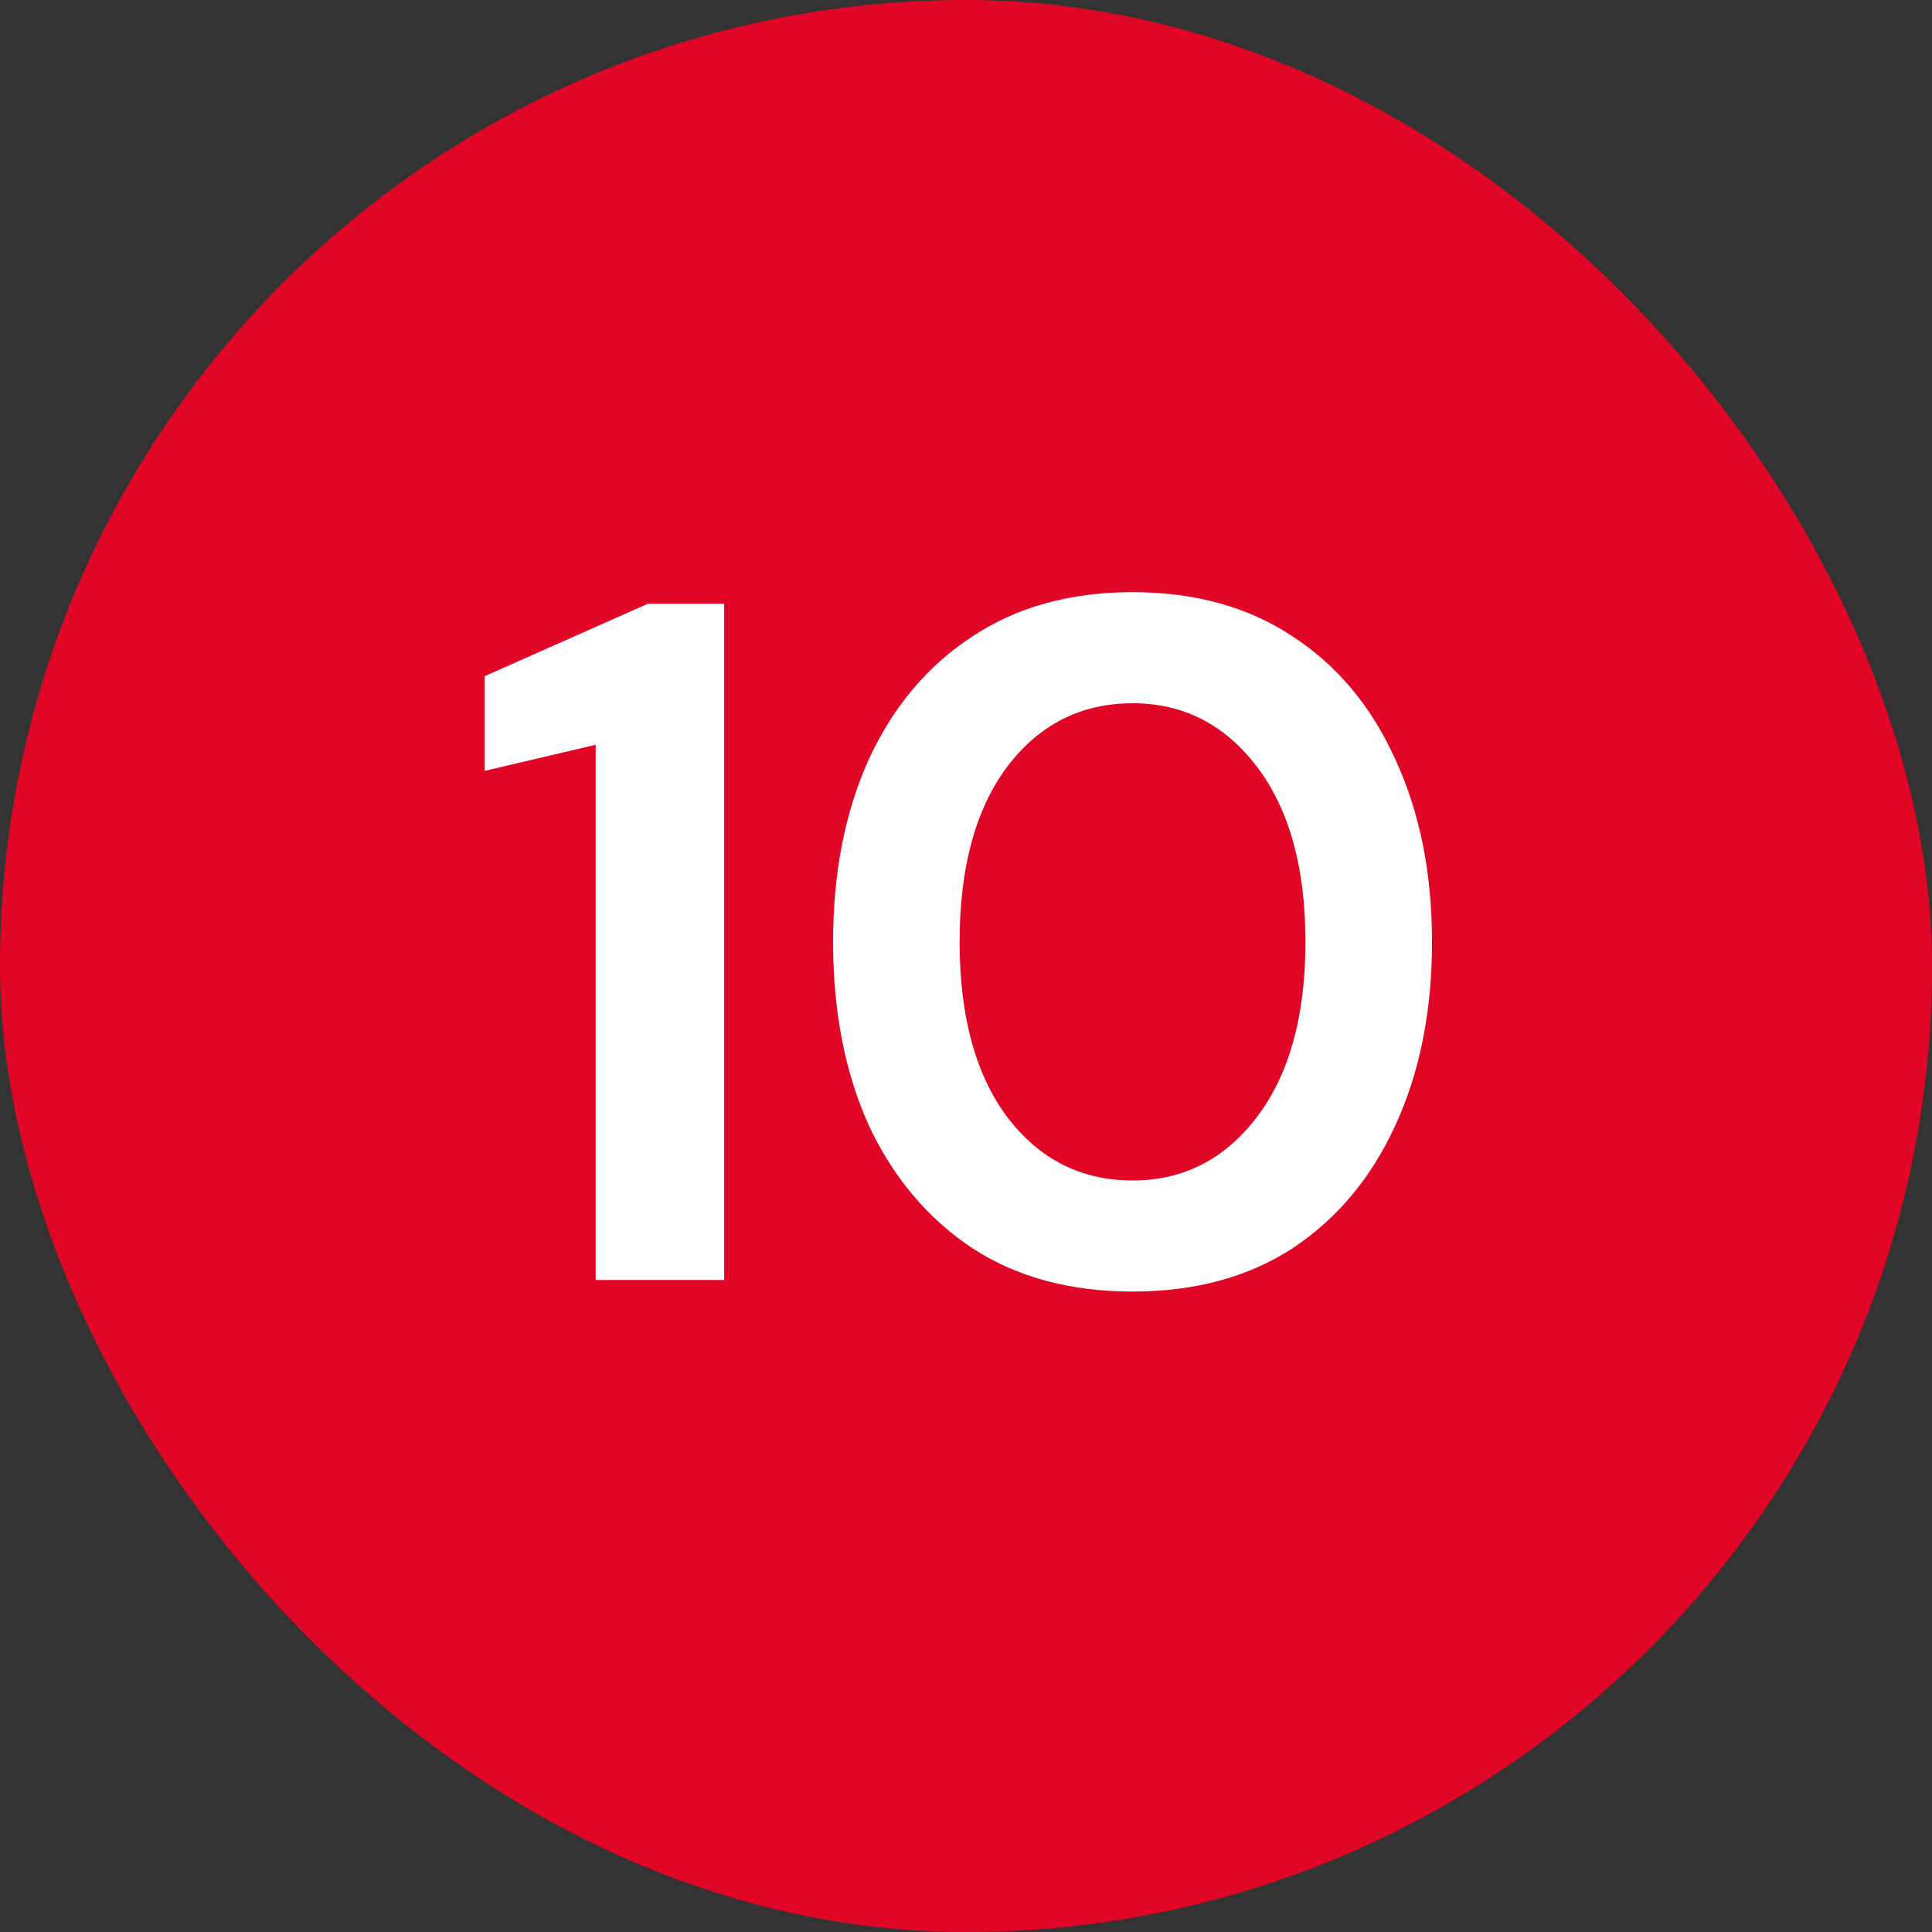 <svg width="40" height="40" viewBox="0 0 40 40" fill="none" xmlns="http://www.w3.org/2000/svg">
<rect x="0" y="0" width="40" height="40" fill="#333333" stroke="none"/>
<rect width="40" height="40" rx="20" fill="#E20626"/>
<path d="M12.333 26.5V15.42L10.033 15.96V14L13.413 12.5H14.993V26.5H12.333ZM23.448 26.74C22.154 26.74 21.048 26.44 20.128 25.84C19.208 25.227 18.494 24.38 17.988 23.3C17.494 22.207 17.248 20.94 17.248 19.5C17.248 18.073 17.494 16.813 17.988 15.72C18.494 14.627 19.208 13.78 20.128 13.18C21.048 12.567 22.154 12.26 23.448 12.26C24.741 12.26 25.848 12.567 26.768 13.18C27.688 13.78 28.394 14.627 28.888 15.72C29.394 16.813 29.648 18.073 29.648 19.5C29.648 20.94 29.394 22.207 28.888 23.3C28.394 24.38 27.688 25.227 26.768 25.84C25.848 26.44 24.741 26.74 23.448 26.74ZM23.448 24.44C24.501 24.44 25.361 24 26.028 23.12C26.694 22.24 27.028 21.033 27.028 19.5C27.028 17.967 26.694 16.76 26.028 15.88C25.361 15 24.501 14.56 23.448 14.56C22.381 14.56 21.514 15 20.848 15.88C20.194 16.76 19.868 17.967 19.868 19.5C19.868 21.033 20.194 22.24 20.848 23.12C21.514 24 22.381 24.44 23.448 24.44Z" fill="white"/>
</svg>
